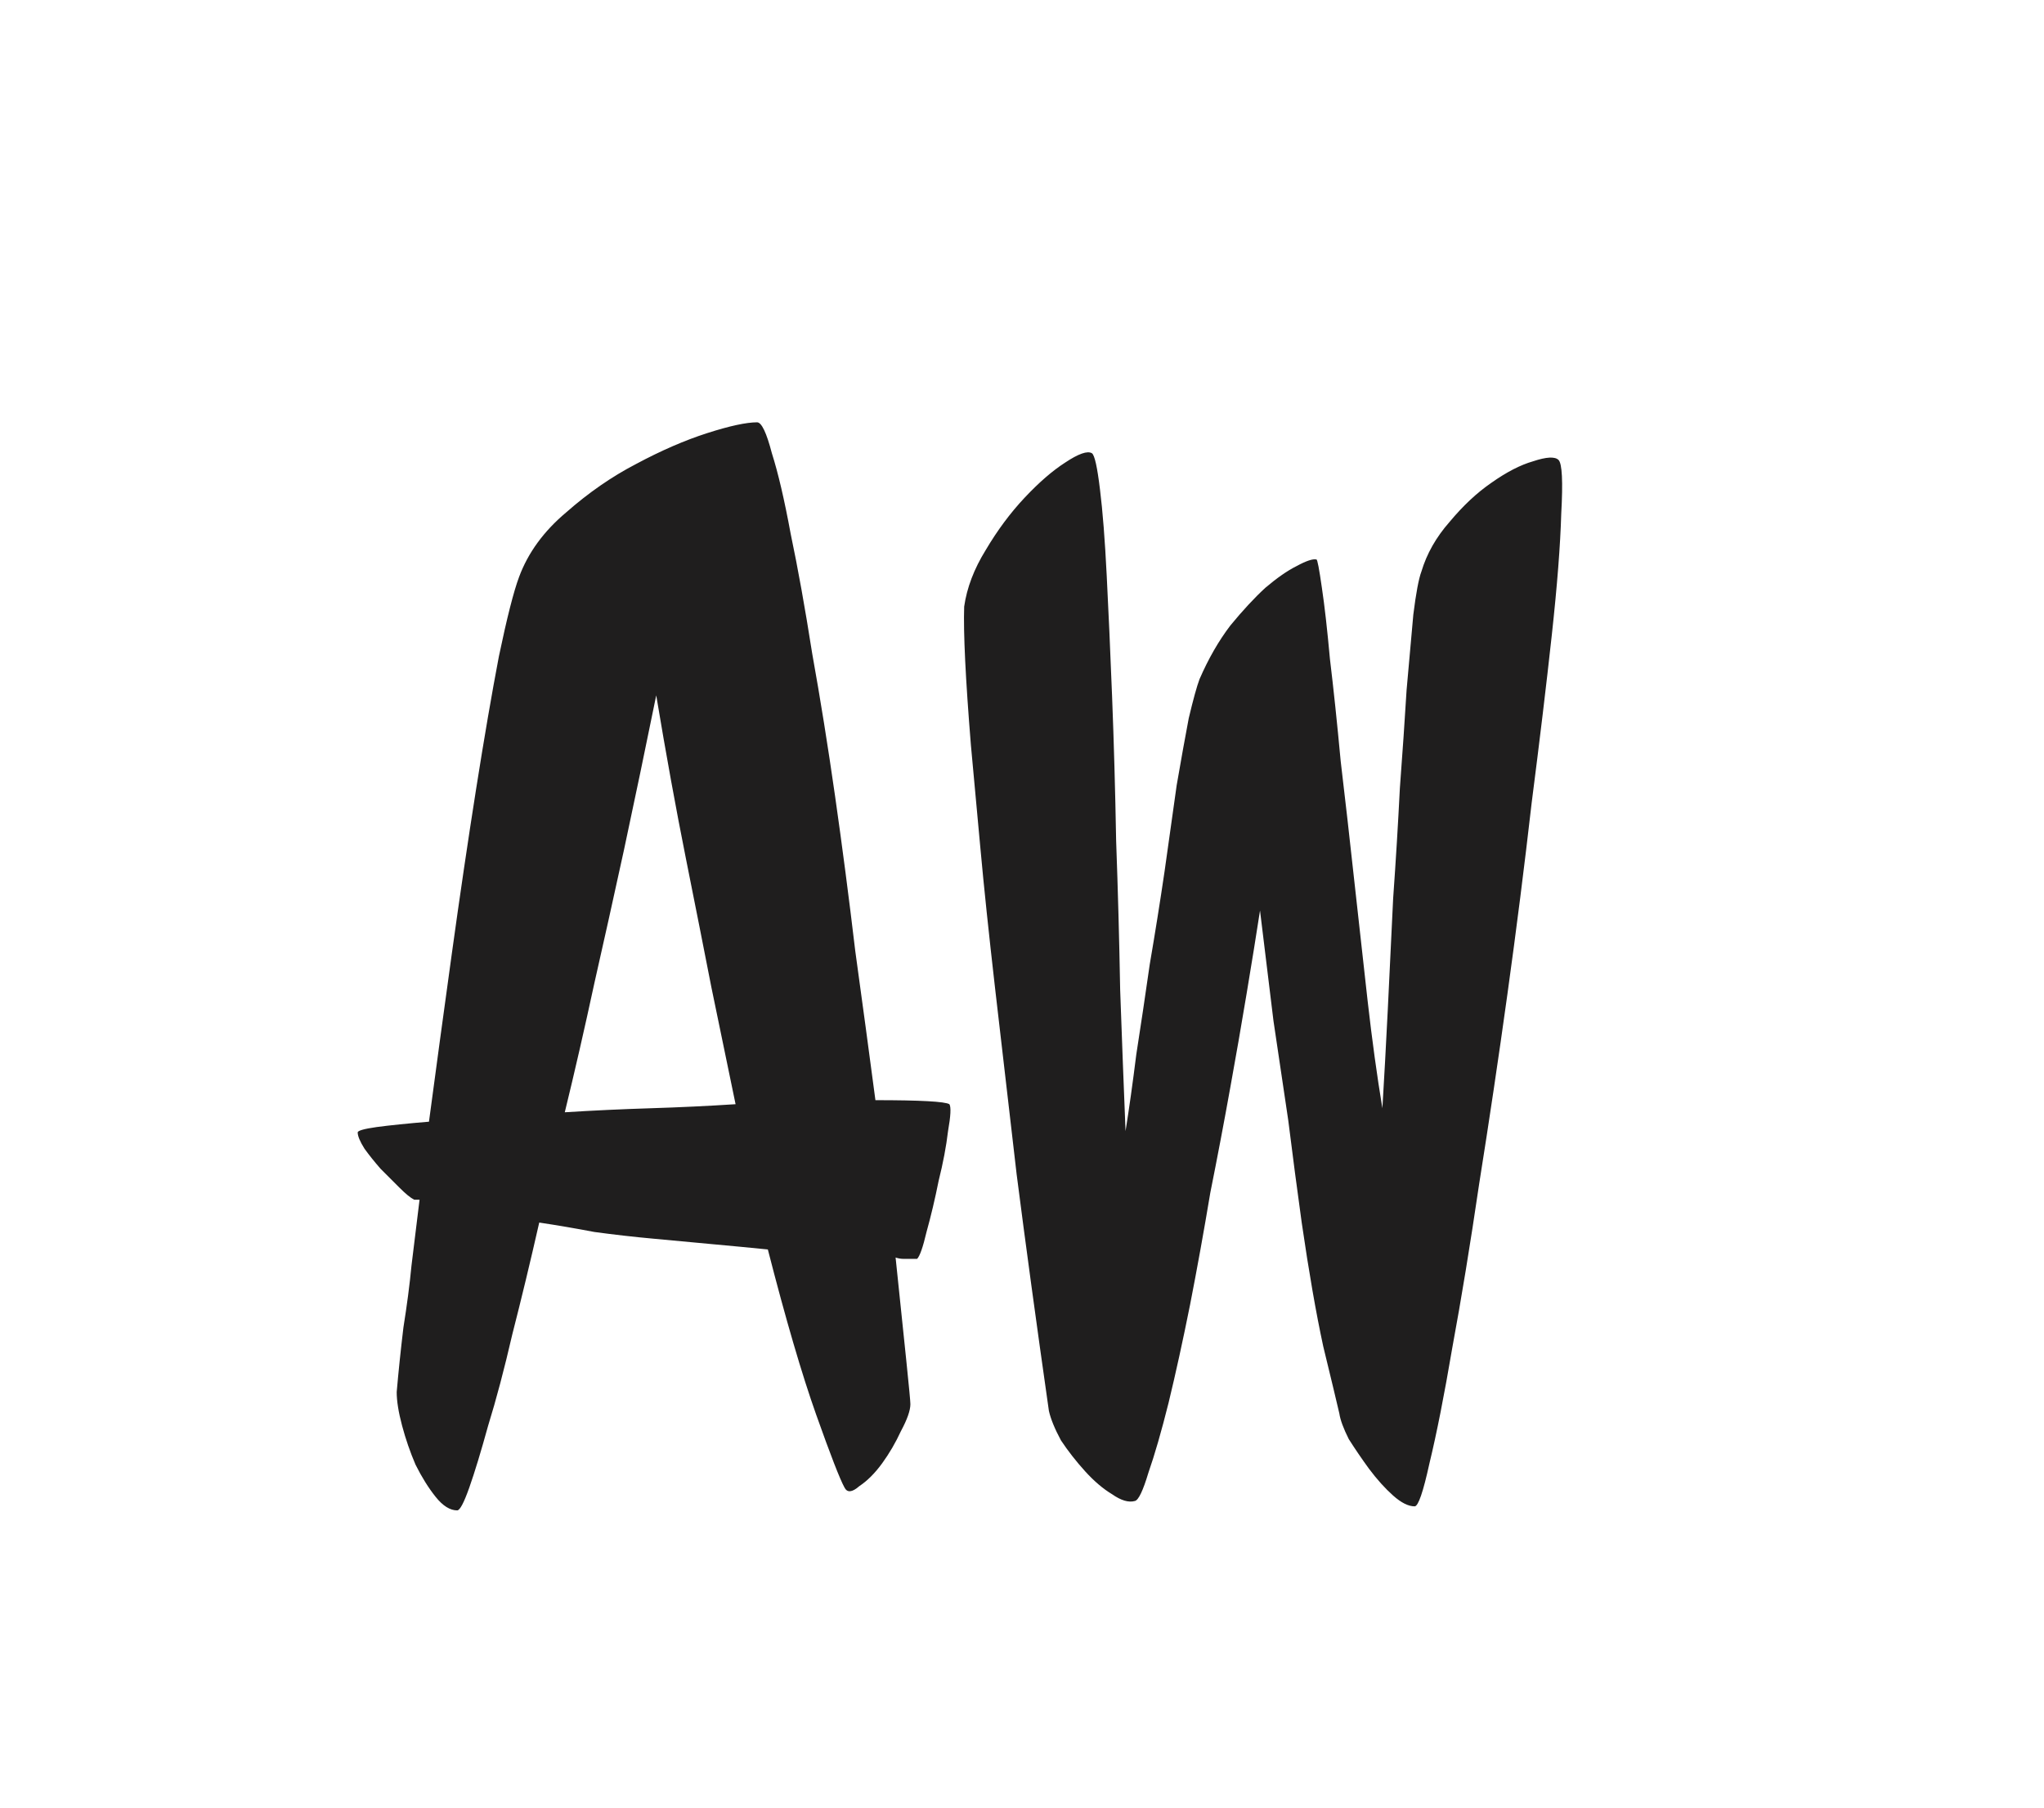 <svg width="190" height="168" viewBox="0 0 190 168" fill="none" xmlns="http://www.w3.org/2000/svg">
<path d="M88.25 102.625C88.417 102.875 88.375 103.708 88.125 105.125C87.958 106.542 87.667 108.083 87.25 109.75C86.917 111.417 86.542 113 86.125 114.5C85.792 115.917 85.5 116.75 85.25 117H84C83.75 117 83.5 116.958 83.25 116.875C83.667 120.875 84 124.083 84.25 126.5C84.5 128.917 84.625 130.25 84.625 130.5C84.625 131.083 84.333 131.917 83.75 133C83.25 134.083 82.667 135.083 82 136C81.333 136.917 80.625 137.625 79.875 138.125C79.208 138.708 78.75 138.75 78.5 138.25C78.083 137.5 77.208 135.25 75.875 131.5C74.542 127.75 73.042 122.625 71.375 116.125C69.708 115.958 67.958 115.792 66.125 115.625C64.375 115.458 62.583 115.292 60.75 115.125C58.917 114.958 57.083 114.75 55.25 114.5C53.5 114.167 51.792 113.875 50.125 113.625C49.292 117.292 48.458 120.75 47.625 124C46.875 127.25 46.125 130.083 45.375 132.5C44.708 134.917 44.125 136.833 43.625 138.25C43.125 139.667 42.75 140.375 42.5 140.375C41.833 140.375 41.167 139.958 40.5 139.125C39.833 138.292 39.208 137.292 38.625 136.125C38.125 134.958 37.708 133.75 37.375 132.5C37.042 131.25 36.875 130.208 36.875 129.375C37.042 127.458 37.25 125.458 37.5 123.375C37.833 121.292 38.083 119.375 38.25 117.625C38.5 115.542 38.75 113.5 39 111.5H38.5C38.167 111.333 37.708 110.958 37.125 110.375C36.542 109.792 35.958 109.208 35.375 108.625C34.792 107.958 34.292 107.333 33.875 106.75C33.458 106.083 33.25 105.583 33.25 105.25C33.25 105.083 33.833 104.917 35 104.75C36.25 104.583 37.875 104.417 39.875 104.25C40.542 99.25 41.25 94.042 42 88.625C42.75 83.208 43.5 78.125 44.25 73.375C45 68.625 45.708 64.5 46.375 61C47.125 57.417 47.75 54.958 48.25 53.625C49.083 51.375 50.542 49.375 52.625 47.625C54.708 45.792 56.875 44.292 59.125 43.125C61.458 41.875 63.667 40.917 65.75 40.25C67.833 39.583 69.375 39.25 70.375 39.25C70.792 39.25 71.25 40.208 71.75 42.125C72.333 43.958 72.917 46.458 73.5 49.625C74.167 52.792 74.833 56.5 75.5 60.75C76.25 64.917 76.958 69.333 77.625 74C78.292 78.667 78.917 83.458 79.5 88.375C80.167 93.208 80.792 97.833 81.375 102.25C85.542 102.25 87.833 102.375 88.25 102.625ZM52.5 103.375C55.167 103.208 57.833 103.083 60.5 103C63.167 102.917 65.792 102.792 68.375 102.625C67.708 99.375 66.958 95.75 66.125 91.75C65.458 88.333 64.667 84.333 63.75 79.75C62.833 75.167 61.917 70.125 61 64.625C60 69.542 59 74.333 58 79C57 83.583 56.083 87.708 55.25 91.375C54.333 95.625 53.417 99.625 52.5 103.375ZM144.875 42.75C145.208 43.083 145.292 44.75 145.125 47.75C145.042 50.667 144.75 54.417 144.25 59C143.75 63.583 143.125 68.792 142.375 74.625C141.708 80.458 140.958 86.375 140.125 92.375C139.292 98.375 138.417 104.25 137.5 110C136.667 115.667 135.833 120.75 135 125.25C134.25 129.667 133.542 133.25 132.875 136C132.292 138.667 131.833 140 131.5 140C130.917 140 130.25 139.667 129.5 139C128.75 138.333 128 137.5 127.25 136.5C126.583 135.583 125.958 134.667 125.375 133.75C124.875 132.75 124.583 131.958 124.5 131.375C124.25 130.292 123.75 128.208 123 125.125C122.333 122.042 121.667 118.208 121 113.625C120.583 110.625 120.167 107.458 119.75 104.125C119.333 101.292 118.875 98.208 118.375 94.875C117.958 91.458 117.542 88.042 117.125 84.625C116.792 86.792 116.375 89.375 115.875 92.375C115.375 95.375 114.875 98.25 114.375 101C113.792 104.25 113.167 107.542 112.5 110.875C111.917 114.375 111.292 117.833 110.625 121.25C109.958 124.583 109.292 127.625 108.625 130.375C107.958 133.042 107.333 135.208 106.75 136.875C106.25 138.542 105.833 139.417 105.5 139.5C104.917 139.667 104.208 139.458 103.375 138.875C102.542 138.375 101.708 137.667 100.875 136.75C100.042 135.833 99.292 134.875 98.625 133.875C98.042 132.792 97.667 131.875 97.5 131.125C96.333 122.958 95.333 115.625 94.5 109.125C93.75 102.625 93.083 96.875 92.5 91.875C91.917 86.792 91.458 82.417 91.125 78.75C90.792 75.083 90.5 71.917 90.25 69.25C89.75 63.083 89.542 58.792 89.625 56.375C89.875 54.625 90.542 52.875 91.625 51.125C92.708 49.292 93.917 47.667 95.25 46.25C96.583 44.833 97.833 43.75 99 43C100.25 42.167 101.083 41.875 101.5 42.125C101.75 42.292 102 43.417 102.25 45.5C102.5 47.5 102.708 50.167 102.875 53.5C103.042 56.75 103.208 60.5 103.375 64.75C103.542 69 103.667 73.458 103.75 78.125C103.917 82.708 104.042 87.333 104.125 92C104.292 96.667 104.458 101.042 104.625 105.125C104.958 103.042 105.292 100.667 105.625 98C106.042 95.333 106.458 92.542 106.875 89.625C107.375 86.708 107.833 83.833 108.25 81C108.667 78.083 109.042 75.417 109.375 73C109.792 70.583 110.167 68.5 110.5 66.75C110.917 65 111.25 63.792 111.5 63.125C112.333 61.208 113.292 59.542 114.375 58.125C115.542 56.708 116.625 55.542 117.625 54.625C118.708 53.708 119.667 53.042 120.5 52.625C121.417 52.125 122.042 51.917 122.375 52C122.458 52 122.625 52.875 122.875 54.625C123.125 56.292 123.375 58.5 123.625 61.25C123.958 64 124.292 67.167 124.625 70.75C125.042 74.25 125.458 77.917 125.875 81.75C126.292 85.5 126.708 89.25 127.125 93C127.542 96.667 128 100 128.5 103C128.667 100.25 128.833 97.208 129 93.875C129.167 90.458 129.333 87 129.5 83.5C129.75 80 129.958 76.583 130.125 73.25C130.375 69.917 130.583 66.875 130.75 64.125C131 61.375 131.208 59.042 131.375 57.125C131.625 55.125 131.875 53.792 132.125 53.125C132.625 51.458 133.5 49.917 134.75 48.5C136 47 137.292 45.792 138.625 44.875C140.042 43.875 141.333 43.208 142.5 42.875C143.75 42.458 144.542 42.417 144.875 42.75Z" fill="#1F1E1E"/>
</svg>
